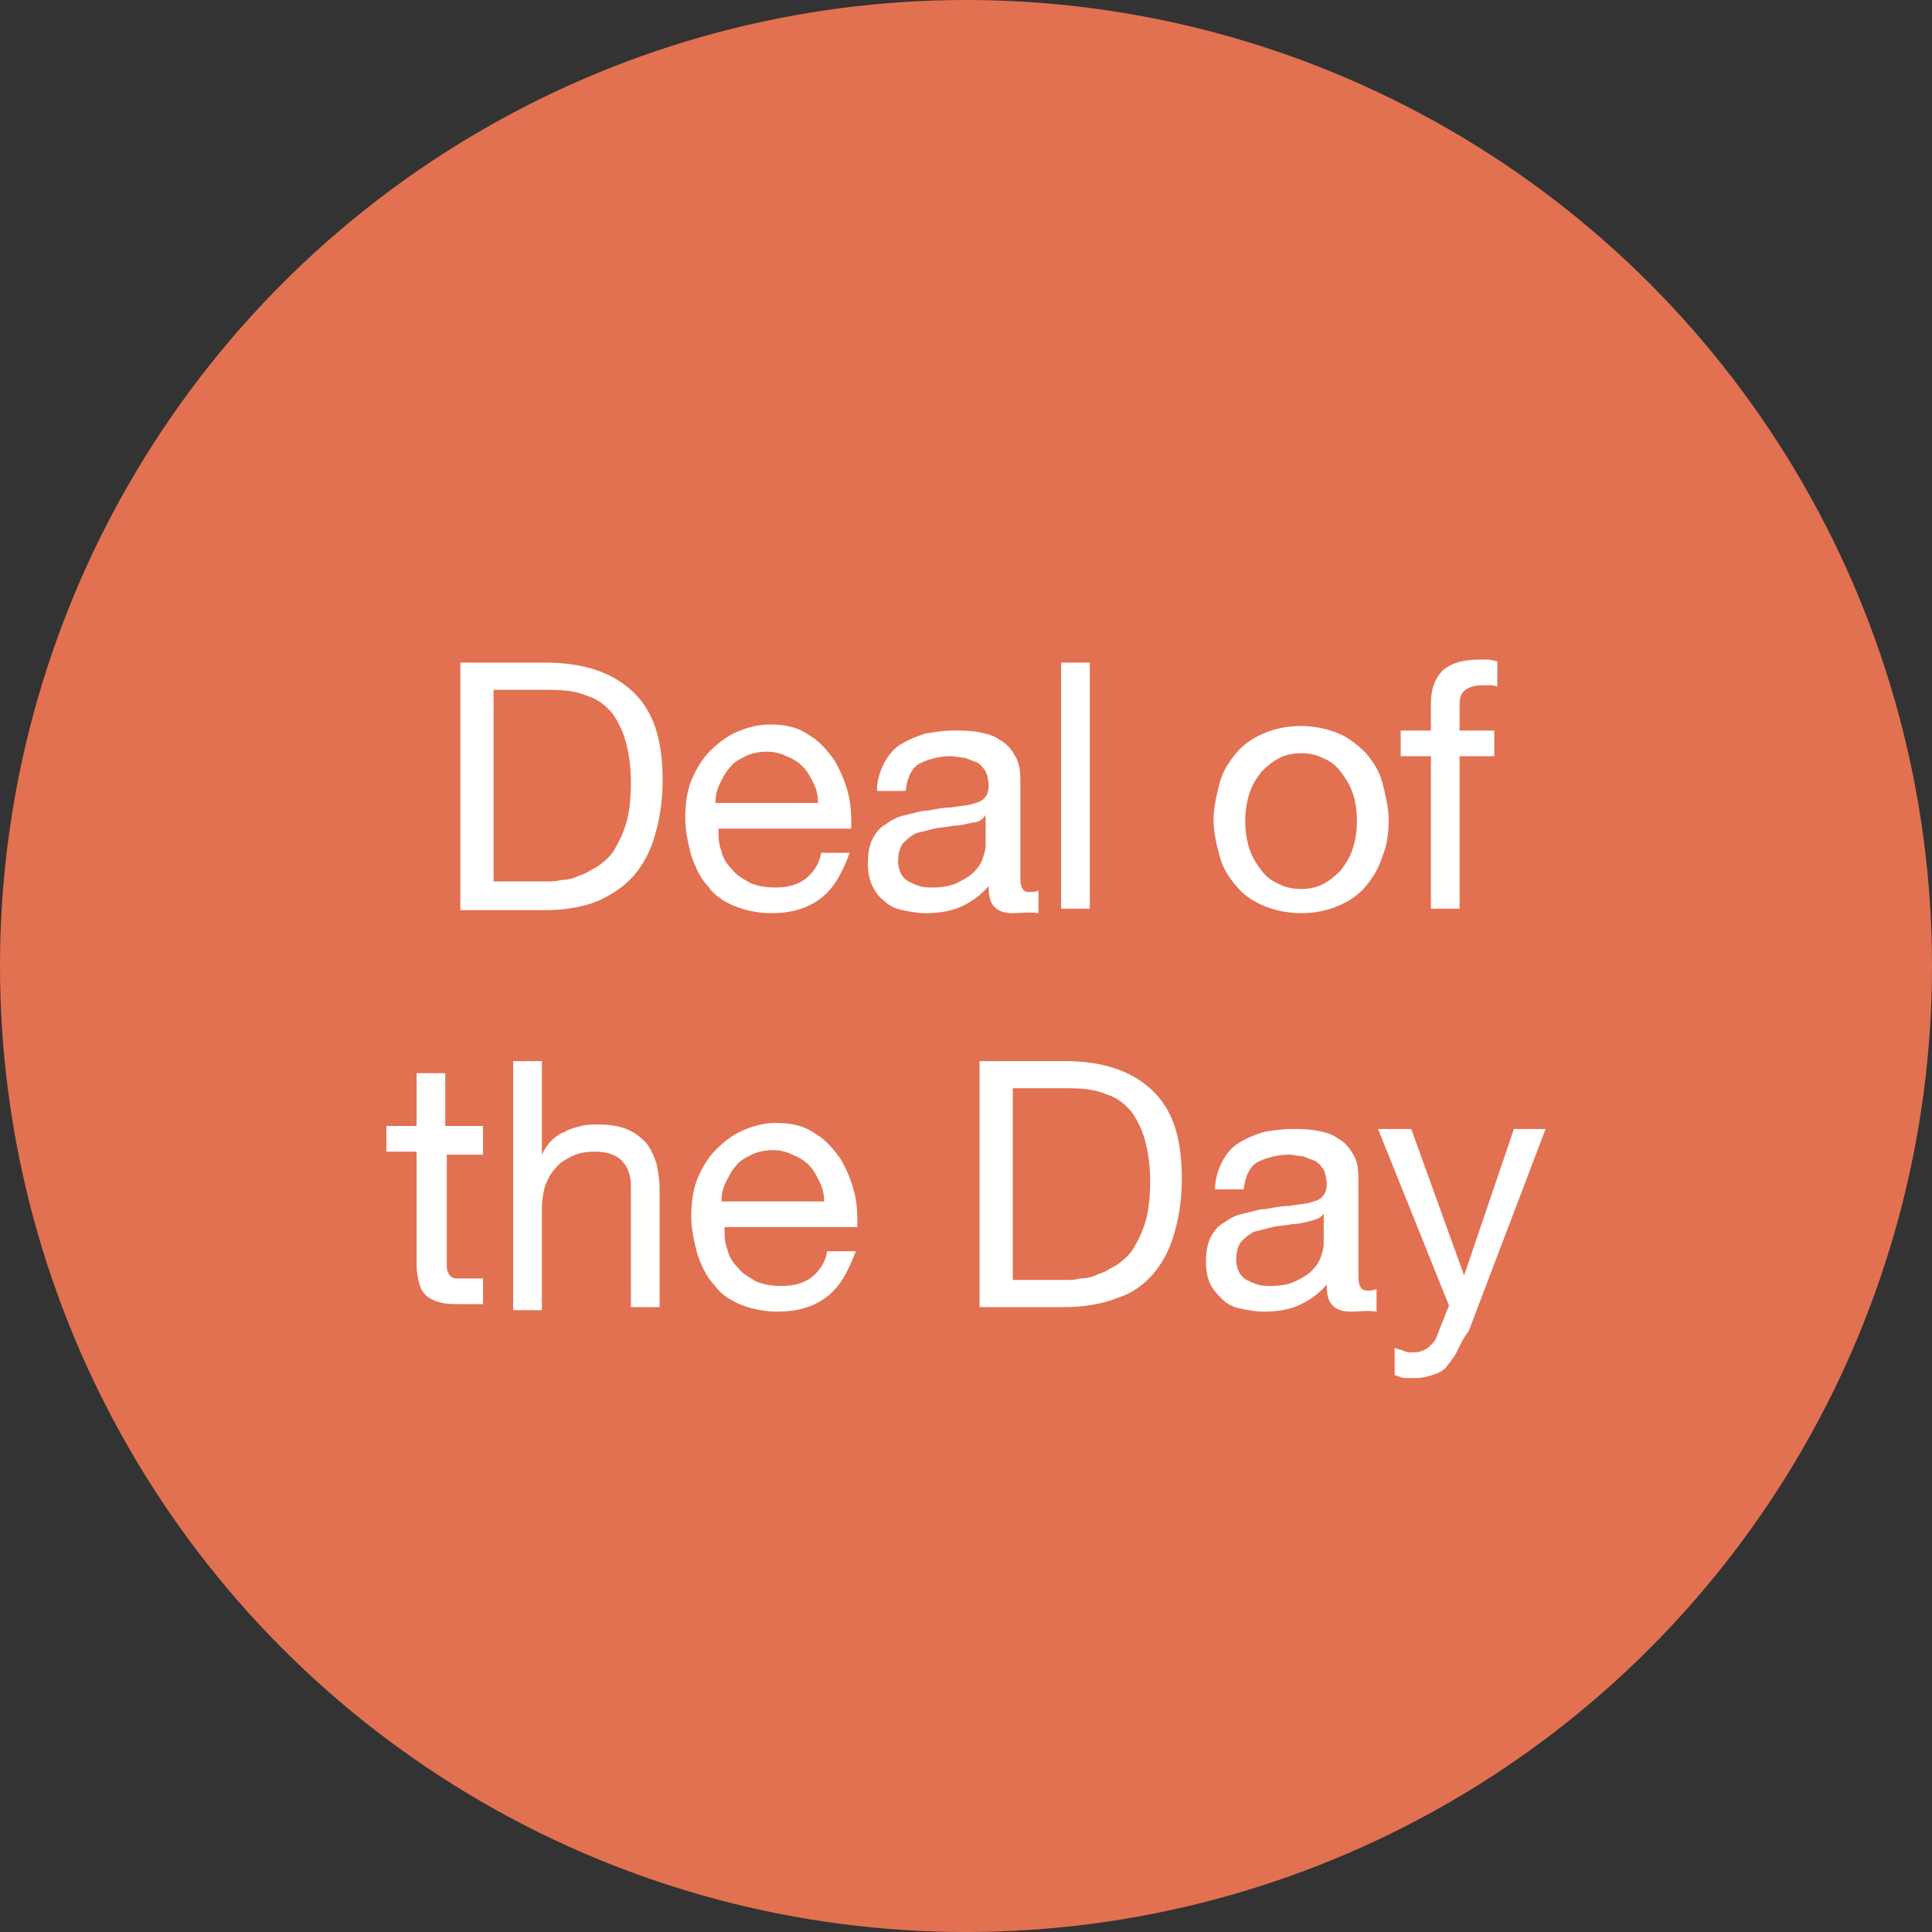 <svg id="Layer_1" xmlns="http://www.w3.org/2000/svg" viewBox="0 0 128 128"><rect x="0" y="0" width="128" height="128" fill="#333333" stroke="none"/><style>.st0{fill:#e27151}.st1{fill:#fff}</style><ellipse class="st0" cx="64" cy="64" rx="64" ry="64"/><path class="st1" d="M36.1 43.9c2.5 0 4.4.6 5.8 1.9 1.4 1.3 2 3.2 2 5.9 0 1.4-.2 2.6-.5 3.6-.3 1.1-.8 2-1.4 2.7-.6.7-1.5 1.3-2.4 1.7-1 .4-2.2.6-3.5.6h-5.6V43.9h5.6zm.2 14.5c.2 0 .5 0 .9-.1.4 0 .8-.1 1.2-.3.4-.1.8-.4 1.2-.6.4-.3.8-.6 1.1-1.1.3-.5.6-1.1.8-1.8s.3-1.6.3-2.6-.1-1.8-.3-2.6c-.2-.8-.5-1.4-.9-2-.4-.5-1-1-1.7-1.2-.7-.3-1.5-.4-2.5-.4h-3.7v12.7h3.6zm18.1 1.1c-.9.7-2 1-3.3 1-.9 0-1.8-.2-2.5-.5s-1.3-.7-1.7-1.3c-.5-.5-.8-1.2-1.1-2-.2-.8-.4-1.6-.4-2.5 0-.9.1-1.7.4-2.5.3-.7.7-1.4 1.2-1.9s1.1-1 1.8-1.3c.7-.3 1.4-.5 2.2-.5 1.1 0 1.9.2 2.6.7.7.4 1.2 1 1.7 1.7.4.7.7 1.4.9 2.2.2.8.2 1.5.2 2.3h-8.8c0 .5 0 1 .2 1.5.1.5.4.9.7 1.2.3.4.7.6 1.2.9.5.2 1 .3 1.7.3.8 0 1.5-.2 2-.6.5-.4.9-1 1-1.7h1.9c-.5 1.3-1 2.3-1.9 3zm-.5-7.6c-.2-.4-.4-.8-.7-1.1-.3-.3-.6-.5-1.1-.7-.4-.2-.8-.3-1.3-.3s-1 .1-1.4.3c-.4.2-.8.4-1 .7-.3.3-.5.7-.7 1.1-.2.4-.3.8-.3 1.3h6.8c0-.5-.1-.9-.3-1.3zm13.2 8.6c-.5 0-.9-.1-1.2-.4-.3-.3-.4-.7-.4-1.4-.5.6-1.2 1.1-1.9 1.4-.7.3-1.5.4-2.3.4-.5 0-1-.1-1.5-.2s-.9-.3-1.2-.6c-.4-.3-.6-.6-.8-1s-.3-.9-.3-1.5c0-.7.1-1.2.3-1.6.2-.4.5-.8.9-1 .4-.3.8-.5 1.3-.6.5-.1 1-.3 1.5-.3.5-.1 1-.2 1.5-.2.5-.1.9-.1 1.3-.2s.7-.2.9-.4c.2-.2.3-.5.3-.8 0-.4-.1-.8-.2-1-.2-.3-.4-.5-.6-.6-.3-.1-.5-.2-.8-.3-.3 0-.6-.1-.9-.1-.8 0-1.5.2-2.1.5-.5.3-.8.9-.9 1.8h-1.9c0-.7.2-1.3.5-1.9.3-.5.6-.9 1.1-1.2.5-.3 1-.5 1.6-.7.6-.1 1.2-.2 1.9-.2.5 0 1.1 0 1.6.1s1 .2 1.4.5c.4.2.8.6 1 1 .3.4.4 1 .4 1.7v6.1c0 .5 0 .8.1 1 .1.2.2.3.5.3.2 0 .4 0 .6-.1v1.5c-.6-.1-1.1 0-1.7 0zm-2.7-6c-.4.1-.8.2-1.2.2-.4.1-.9.1-1.3.2l-1.2.3c-.4.2-.6.4-.9.7-.2.3-.3.7-.3 1.2 0 .3.1.6.2.8.1.2.3.4.5.5.2.1.4.2.7.3.3.1.6.1.9.1.6 0 1.2-.1 1.6-.3s.8-.4 1.1-.7c.3-.3.5-.6.6-.9.1-.3.2-.6.2-.9v-2c-.2.3-.5.5-.9.5zm7.8-10.6v16.3h-1.9V43.9h1.9zm8.6 8c.2-.8.6-1.4 1.1-2 .5-.6 1.1-1 1.8-1.3.7-.3 1.5-.5 2.5-.5.9 0 1.8.2 2.5.5s1.3.8 1.8 1.3c.5.6.9 1.2 1.1 2 .2.8.4 1.6.4 2.4 0 .9-.1 1.7-.4 2.4-.2.7-.6 1.4-1.1 2-.5.6-1.1 1-1.8 1.3-.7.3-1.5.5-2.5.5-.9 0-1.8-.2-2.5-.5s-1.3-.7-1.8-1.3c-.5-.6-.9-1.2-1.1-2-.2-.7-.4-1.6-.4-2.4 0-.8.2-1.6.4-2.4zm2 4.4c.2.6.5 1 .8 1.4.3.4.7.7 1.2.9.4.2.9.3 1.4.3.5 0 1-.1 1.4-.3.4-.2.8-.5 1.2-.9.3-.4.6-.8.8-1.4.2-.6.3-1.2.3-1.9s-.1-1.4-.3-1.9c-.2-.6-.5-1-.8-1.4-.3-.4-.7-.7-1.2-.9-.4-.2-.9-.3-1.4-.3-.5 0-1 .1-1.4.3-.4.2-.8.5-1.2.9-.3.4-.6.8-.8 1.4-.2.6-.3 1.2-.3 1.9s.1 1.3.3 1.9zm10-6.2v-1.7h2v-1.8c0-1 .3-1.7.8-2.2.6-.5 1.4-.7 2.4-.7h.6c.2 0 .4.1.6.1v1.7c-.2-.1-.4-.1-.5-.1h-.5c-.5 0-.8.1-1.1.3-.3.2-.4.5-.4 1.1v1.6H99v1.7h-2.3v10.1h-1.9V50.1h-2zM32 74.8v1.7h-2.4v7.3c0 .2 0 .4.1.5 0 .1.1.2.2.3.1.1.3.1.4.1H32v1.7h-1.5c-.5 0-.9 0-1.3-.1s-.6-.2-.9-.4c-.2-.2-.4-.4-.5-.8-.1-.3-.2-.8-.2-1.3v-7.5h-2v-1.7h2v-3.5h1.9v3.5H32zm3.9-4.5v6.2c.2-.4.4-.7.6-.9.3-.3.6-.5.9-.6.3-.2.7-.3 1.1-.4.4-.1.7-.1 1.1-.1.8 0 1.4.1 1.9.3.5.2.9.5 1.3.9.3.4.5.8.7 1.4.1.5.2 1.1.2 1.7v7.8h-1.9v-8c0-.7-.2-1.3-.6-1.7-.4-.4-1-.6-1.8-.6-.6 0-1.1.1-1.5.3-.4.2-.8.4-1.1.8-.3.3-.5.7-.7 1.2-.1.4-.2.9-.2 1.5v6.7H34V70.3h1.9zm18.9 15.6c-.9.7-2 1-3.3 1-.9 0-1.8-.2-2.5-.5s-1.3-.7-1.7-1.3c-.5-.5-.8-1.2-1.1-2-.2-.8-.4-1.6-.4-2.5 0-.9.1-1.7.4-2.5.3-.7.7-1.4 1.2-1.9s1.1-1 1.8-1.3c.7-.3 1.4-.5 2.2-.5 1.1 0 1.9.2 2.6.7.7.4 1.2 1 1.7 1.7.4.7.7 1.4.9 2.2.2.8.2 1.5.2 2.3H48c0 .5 0 1 .2 1.5.1.5.4.9.7 1.2.3.4.7.6 1.2.9.5.2 1 .3 1.7.3.8 0 1.5-.2 2-.6.5-.4.9-1 1-1.7h1.9c-.5 1.3-1 2.3-1.9 3zm-.5-7.6c-.2-.4-.4-.8-.7-1.1-.3-.3-.6-.5-1.1-.7-.4-.2-.8-.3-1.3-.3s-1 .1-1.4.3c-.4.2-.8.4-1 .7-.3.3-.5.7-.7 1.1-.2.4-.3.8-.3 1.3h6.8c0-.5-.1-.9-.3-1.3zm16.2-8c2.5 0 4.4.6 5.8 1.9 1.4 1.3 2 3.2 2 5.9 0 1.4-.2 2.6-.5 3.6-.3 1.1-.8 2-1.4 2.7-.6.7-1.4 1.3-2.4 1.6-1 .4-2.2.6-3.5.6h-5.6V70.3h5.6zm.2 14.5c.2 0 .5 0 .9-.1.4 0 .8-.1 1.2-.3.4-.1.8-.4 1.2-.6.4-.3.8-.6 1.1-1.1.3-.5.6-1.1.8-1.8.2-.7.3-1.6.3-2.6s-.1-1.8-.3-2.6c-.2-.8-.5-1.4-.9-2-.4-.5-1-1-1.7-1.2-.7-.3-1.5-.4-2.5-.4h-3.7v12.7h3.6zm18.8 2.1c-.5 0-.9-.1-1.2-.4-.3-.3-.4-.7-.4-1.4-.5.6-1.2 1.1-1.9 1.4-.7.3-1.5.4-2.3.4-.5 0-1-.1-1.5-.2s-.9-.3-1.2-.6-.6-.6-.8-1c-.2-.4-.3-.9-.3-1.5 0-.7.1-1.2.3-1.6.2-.4.5-.8.9-1 .4-.3.8-.5 1.3-.6.5-.1 1-.3 1.5-.3.5-.1 1-.2 1.5-.2.5-.1.9-.1 1.3-.2s.7-.2.9-.4c.2-.2.3-.5.3-.8 0-.4-.1-.8-.2-1-.2-.3-.4-.5-.6-.6-.3-.1-.5-.2-.8-.3-.3 0-.6-.1-.9-.1-.8 0-1.5.2-2.1.5-.5.3-.8.9-.9 1.8h-1.9c0-.7.2-1.3.5-1.9.3-.5.6-.9 1.1-1.2.5-.3 1-.5 1.6-.7.6-.1 1.2-.2 1.9-.2.5 0 1.1 0 1.6.1s1 .2 1.4.5c.4.2.8.6 1 1 .3.4.4 1 .4 1.7v6.1c0 .5 0 .8.1 1 .1.2.2.3.5.3.2 0 .4 0 .6-.1v1.5c-.6-.1-1.1 0-1.7 0zm-2.7-6c-.4.1-.8.2-1.2.2-.4.1-.9.1-1.3.2l-1.2.3c-.4.2-.6.4-.9.7-.2.3-.3.7-.3 1.2 0 .3.1.6.2.8.1.2.3.4.5.5.2.1.4.2.7.3.3.1.6.1.9.1.6 0 1.2-.1 1.6-.3s.8-.4 1.1-.7c.3-.3.5-.6.6-.9.1-.3.2-.6.2-.9v-2c-.2.3-.5.4-.9.5zm9.7 8.7c-.2.4-.5.7-.7 1-.3.3-.6.4-.9.5-.3.1-.7.2-1.1.2h-.7c-.2 0-.4-.1-.7-.2v-1.8c.2.1.4.1.6.2.2.1.4.1.6.1.4 0 .7-.1 1-.3.2-.2.5-.4.6-.8l.8-2-4.7-11.7h2.2l3.5 9.7 3.3-9.7h2.1l-5.1 13.4c-.4.5-.6 1-.8 1.4z"/></svg>